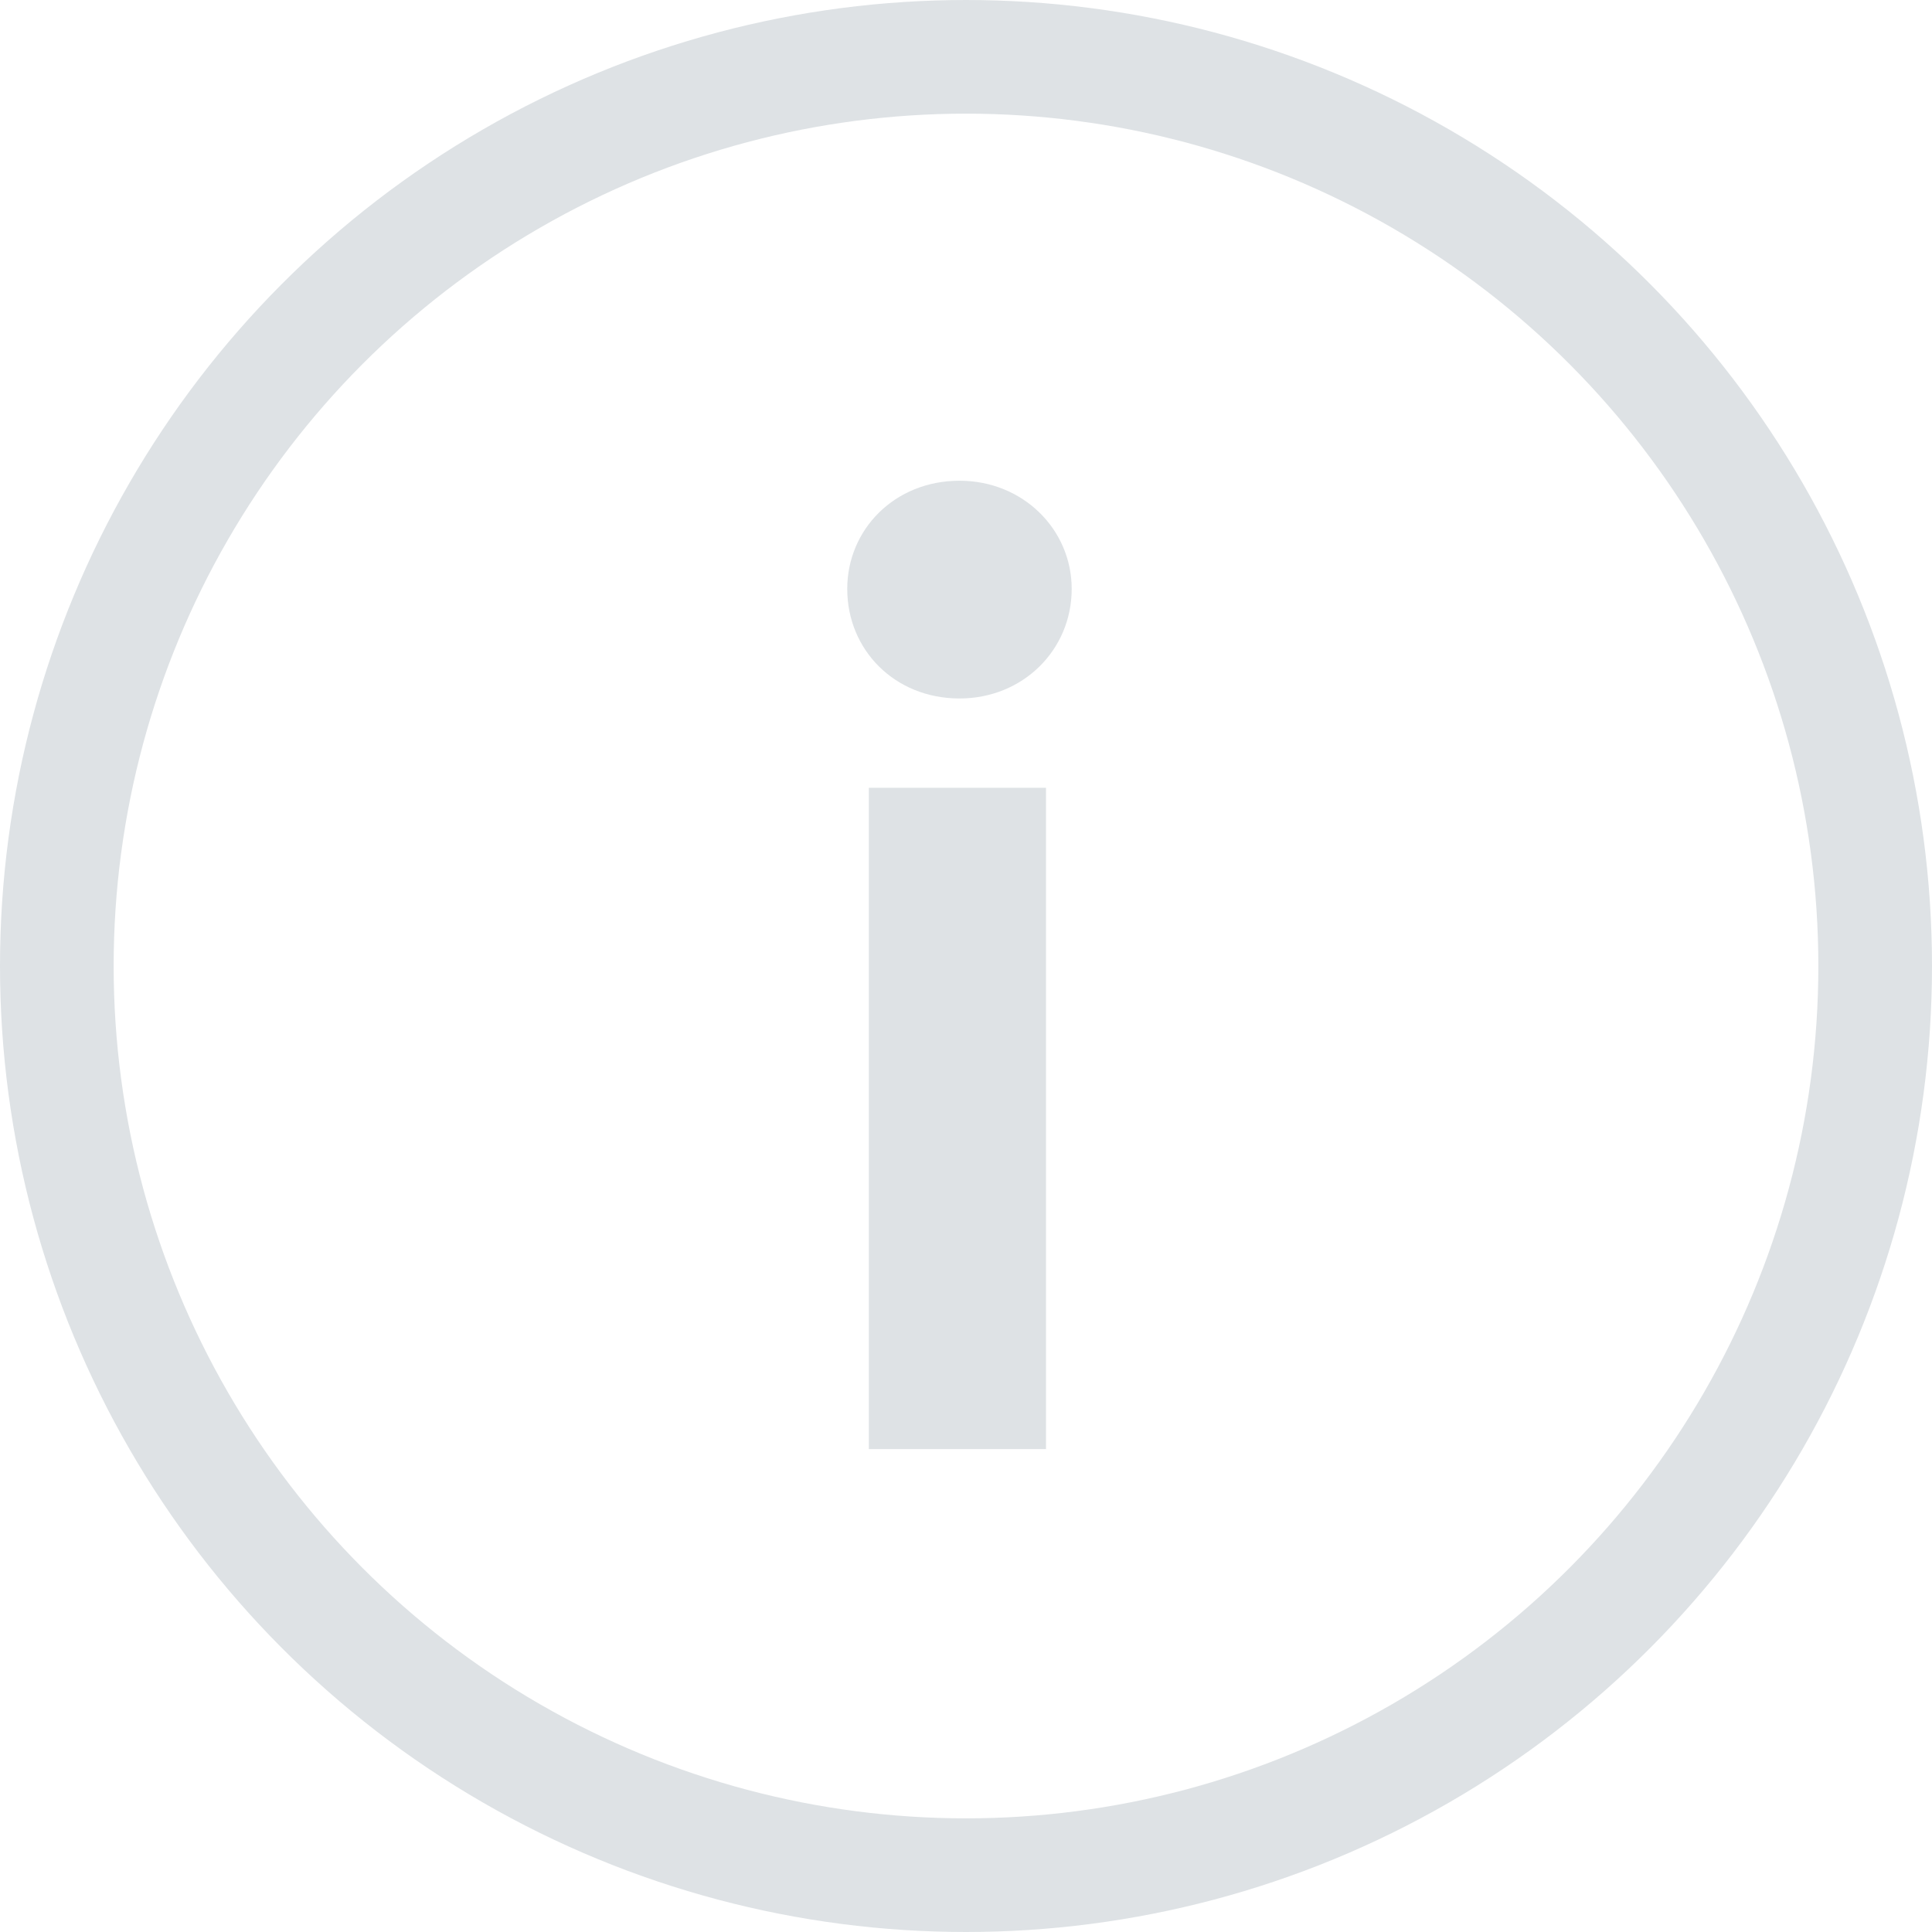 <svg width="17" height="17" viewBox="0 0 17 17" fill="none" xmlns="http://www.w3.org/2000/svg">
<path d="M8.443 6.146C9.002 6.146 9.43 5.718 9.43 5.182C9.43 4.659 9.002 4.23 8.443 4.23C7.872 4.23 7.455 4.659 7.455 5.182C7.455 5.718 7.872 6.146 8.443 6.146ZM7.645 12.751H9.204V6.932H7.645V12.751Z" fill="#DEE2E5"/>
<circle cx="8.5" cy="8.5" r="8" stroke="#DEE2E5"/>
</svg>

